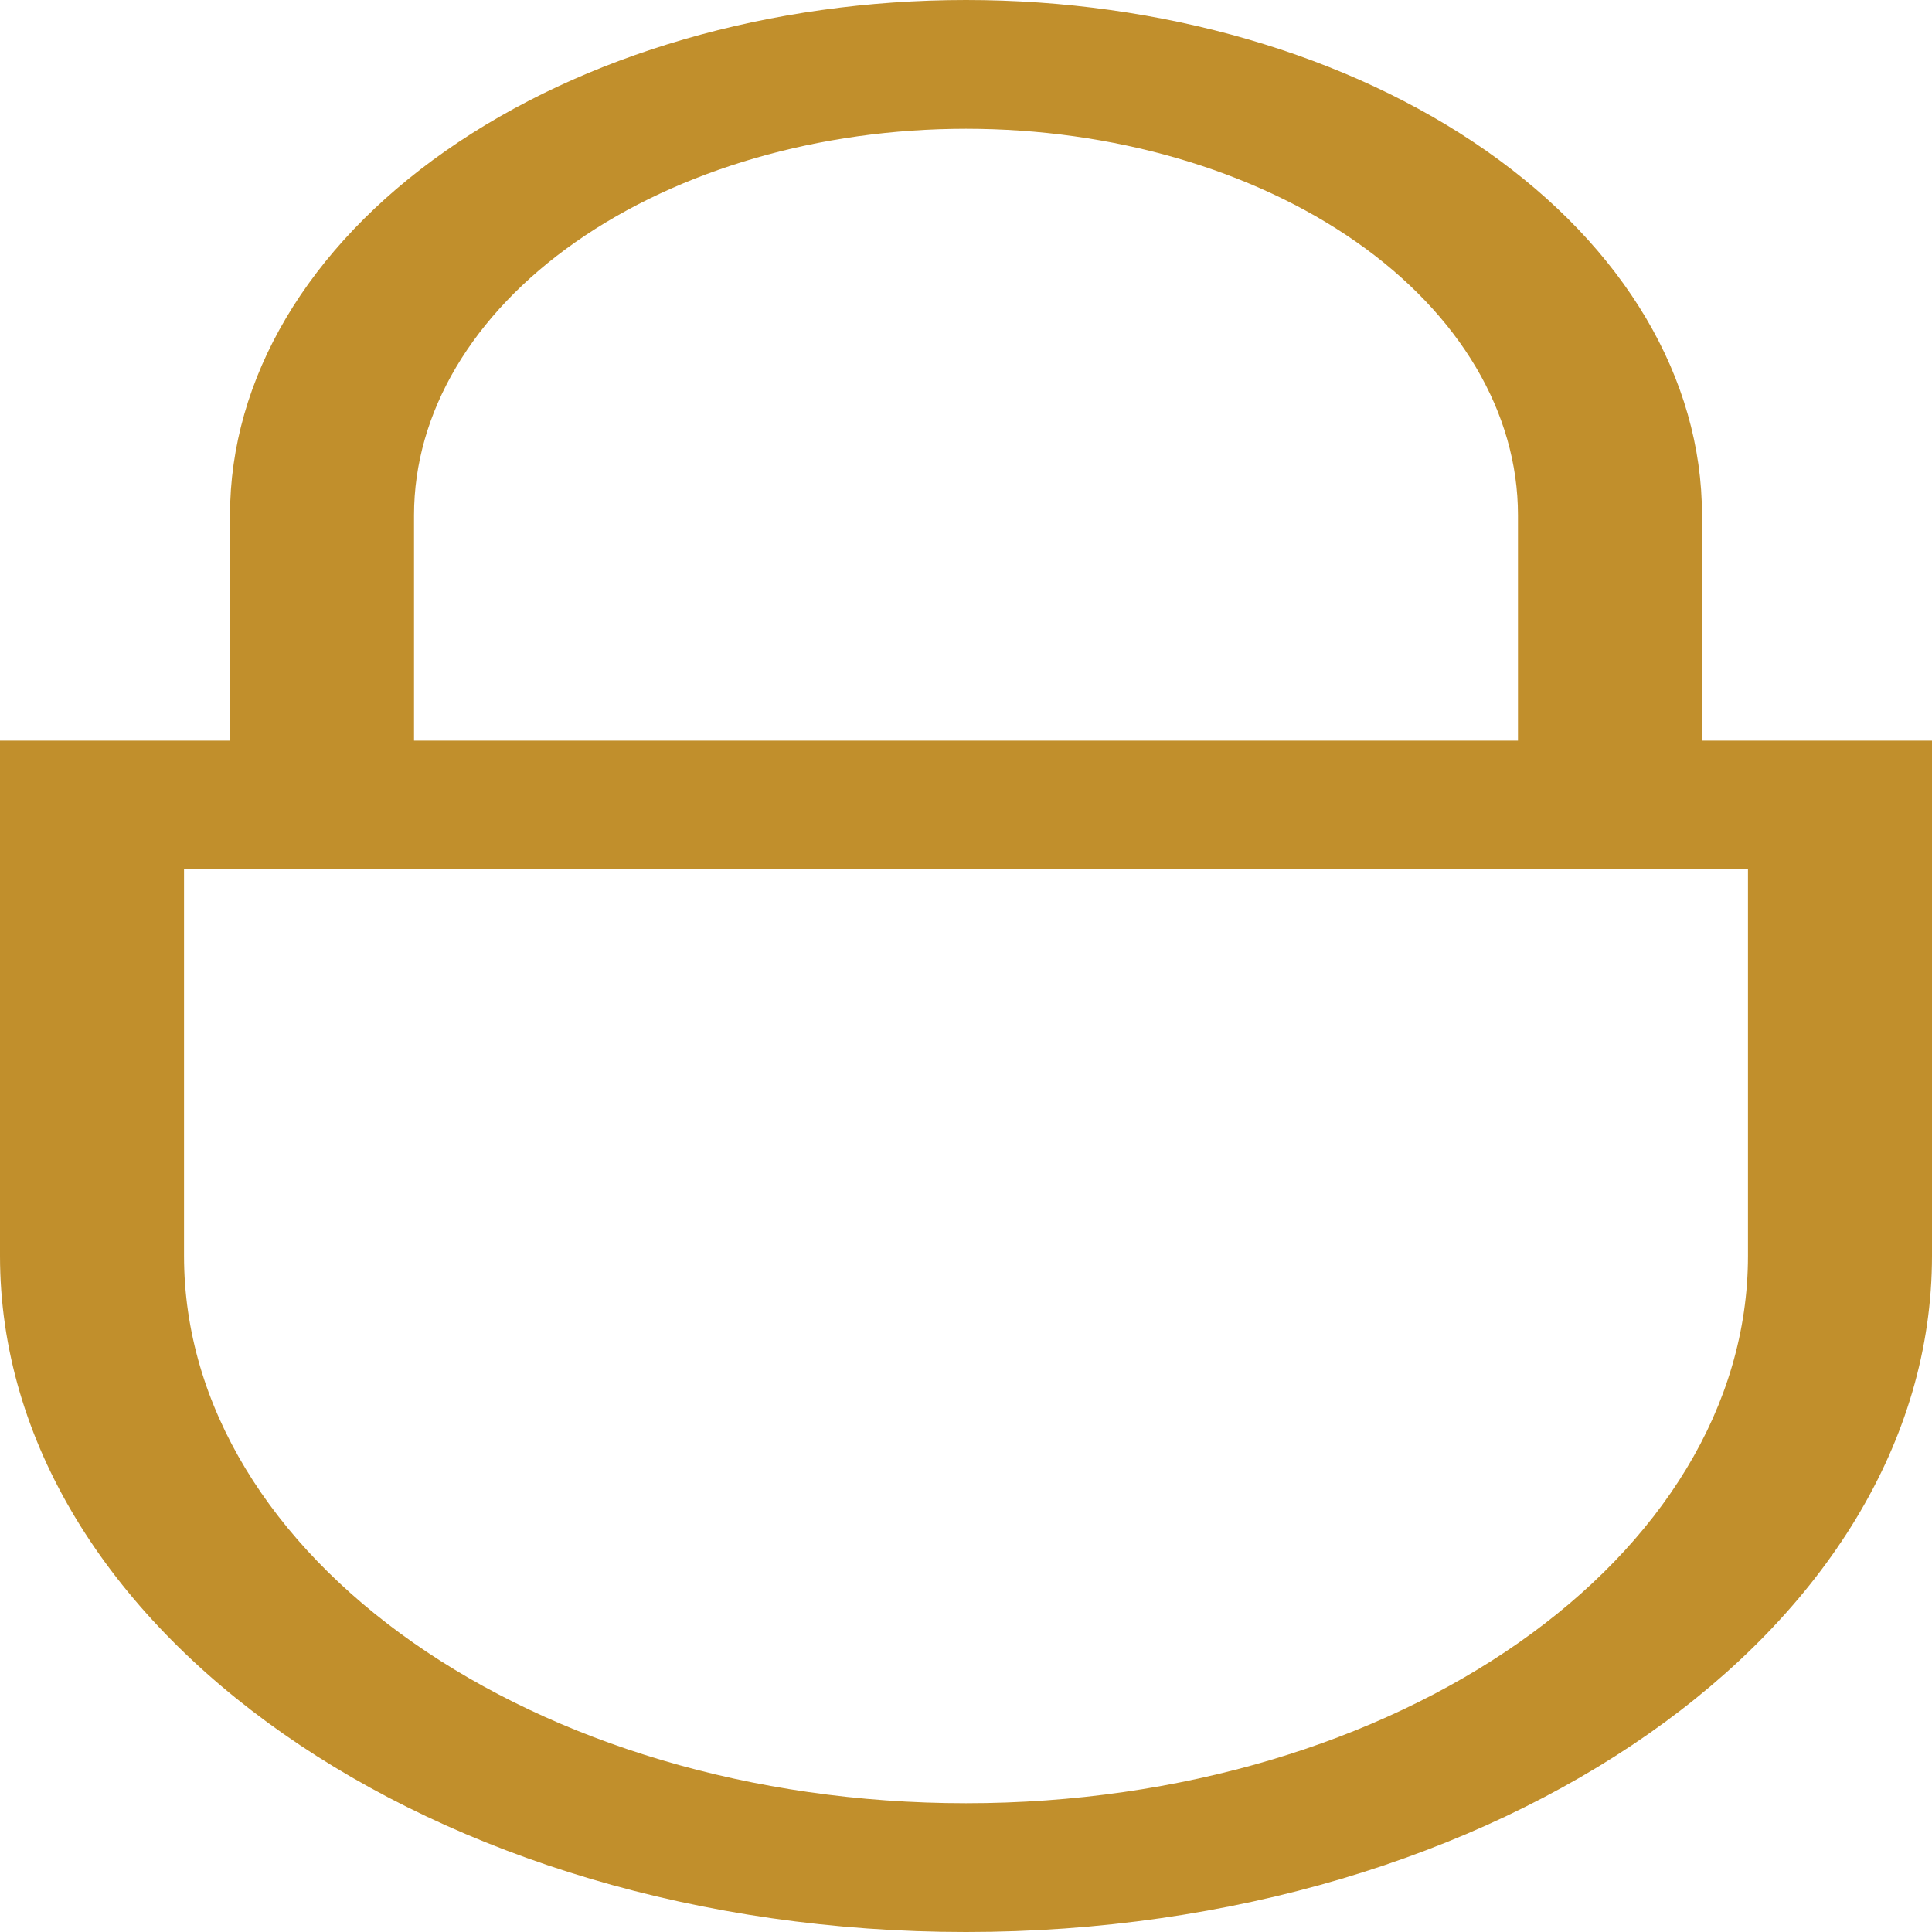 <svg width="20" height="20" viewBox="0 0 20 20" fill="none" xmlns="http://www.w3.org/2000/svg">
<path d="M17.619 7.667V5.333C17.619 3.919 16.816 2.562 15.387 1.562C13.959 0.562 12.021 0 10 0C7.979 0 6.041 0.562 4.613 1.562C3.184 2.562 2.381 3.919 2.381 5.333V7.667H0V13C0 16.86 4.486 20 10 20C15.514 20 20 16.86 20 13V7.667H17.619ZM4.286 5.333C4.286 4.272 4.888 3.255 5.959 2.505C7.031 1.755 8.484 1.333 10 1.333C11.515 1.333 12.969 1.755 14.041 2.505C15.112 3.255 15.714 4.272 15.714 5.333V7.667H4.286V5.333ZM18.095 13C18.095 16.125 14.464 18.667 10 18.667C5.536 18.667 1.905 16.125 1.905 13V9H18.095V13Z" fill="#C18F2C"/>
</svg>
